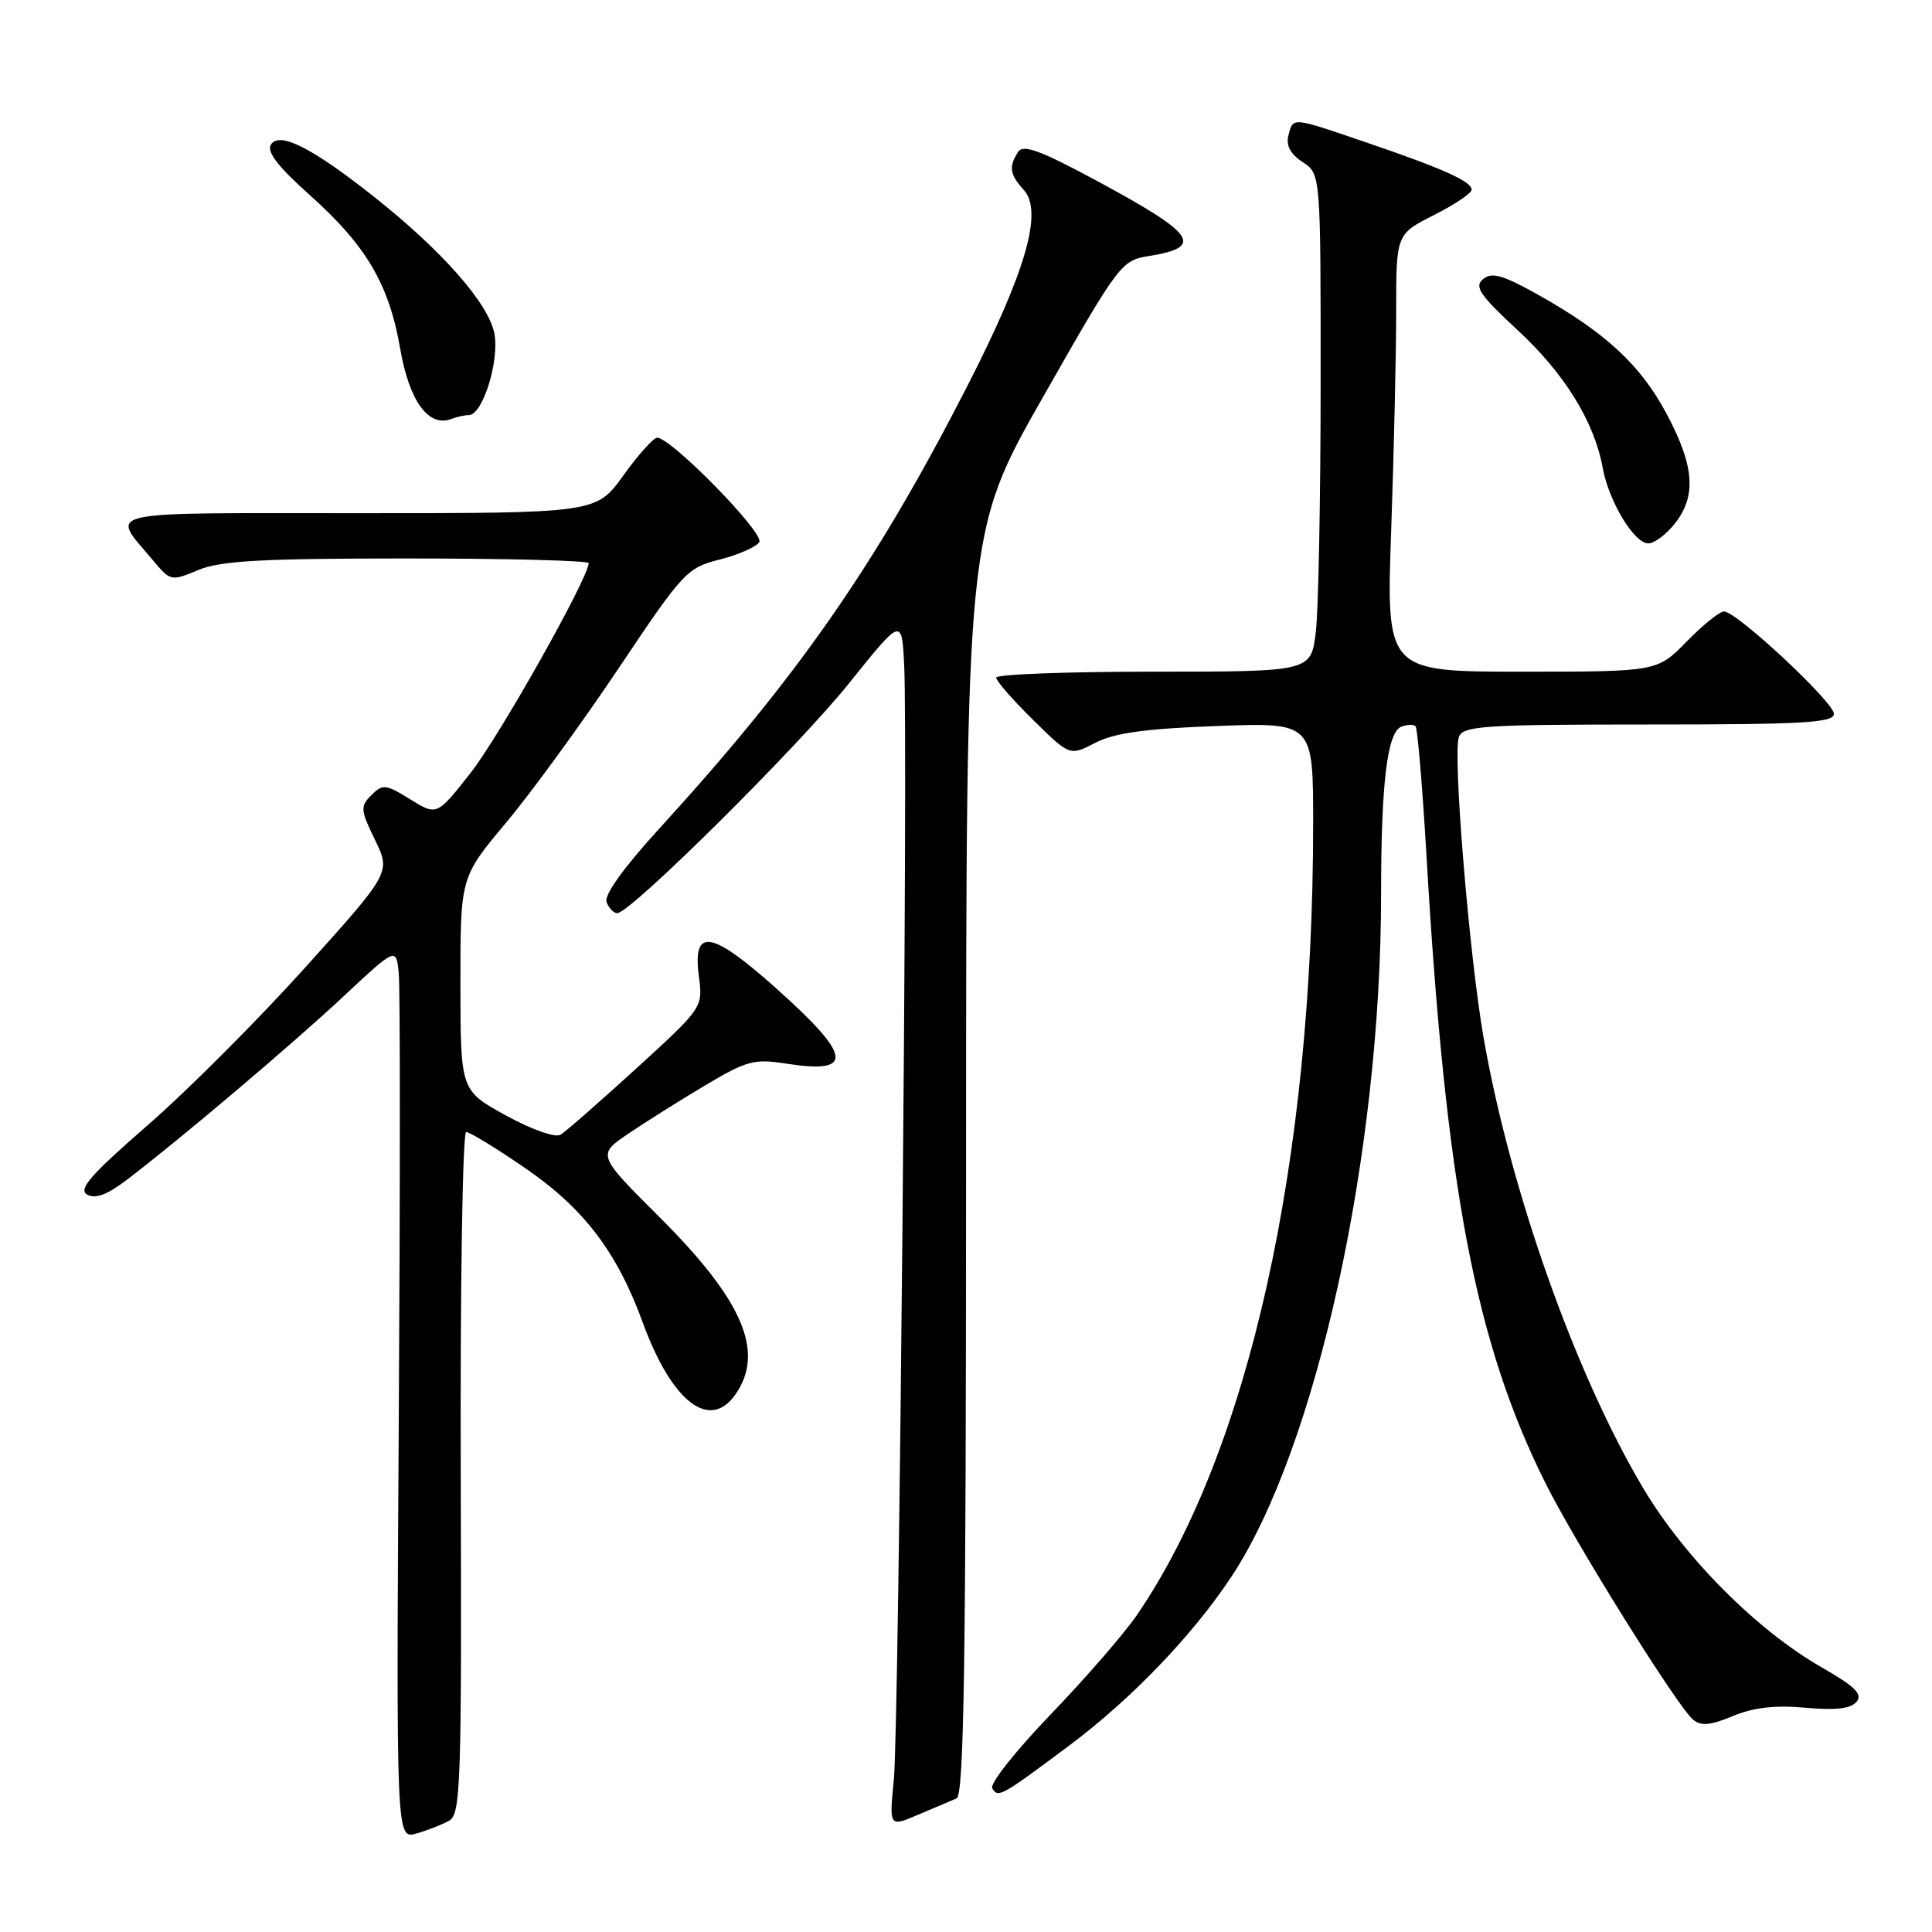<?xml version="1.0" encoding="UTF-8" standalone="no"?>
<!DOCTYPE svg PUBLIC "-//W3C//DTD SVG 1.1//EN" "http://www.w3.org/Graphics/SVG/1.1/DTD/svg11.dtd" >
<svg xmlns="http://www.w3.org/2000/svg" xmlns:xlink="http://www.w3.org/1999/xlink" version="1.1" viewBox="0 0 256 256">
 <g >
 <path fill="currentColor"
d=" M 59.52 241.25 C 61.05 240.39 61.18 236.40 61.05 195.16 C 60.97 170.32 61.30 150.00 61.77 150.00 C 62.24 150.00 65.75 152.14 69.56 154.76 C 77.34 160.09 81.76 165.89 85.16 175.22 C 89.00 185.75 94.02 189.66 97.44 184.78 C 101.39 179.15 98.46 172.31 87.37 161.26 C 79.11 153.02 79.11 153.02 83.30 150.19 C 85.61 148.63 90.20 145.74 93.50 143.78 C 98.95 140.54 99.94 140.27 104.21 140.94 C 113.29 142.35 112.92 139.94 102.69 130.82 C 94.21 123.27 91.76 122.90 92.60 129.32 C 93.15 133.50 93.15 133.50 84.33 141.56 C 79.47 145.99 74.95 149.95 74.27 150.36 C 73.57 150.78 70.43 149.67 67.03 147.80 C 61.02 144.50 61.02 144.50 61.01 130.37 C 61.00 116.24 61.00 116.24 67.05 109.02 C 70.38 105.05 77.09 95.83 81.98 88.54 C 90.51 75.79 91.03 75.23 95.37 74.14 C 97.85 73.51 100.21 72.47 100.61 71.83 C 101.33 70.66 88.94 58.00 87.08 58.00 C 86.59 58.00 84.57 60.25 82.60 63.00 C 79.00 68.00 79.00 68.00 47.47 68.00 C 12.48 68.00 14.63 67.50 20.30 74.28 C 22.58 77.01 22.69 77.03 26.28 75.53 C 29.22 74.30 34.67 74.00 53.97 74.00 C 67.19 74.00 78.00 74.28 78.00 74.62 C 78.00 76.54 66.19 97.53 62.38 102.38 C 57.89 108.10 57.89 108.10 54.37 105.92 C 51.11 103.90 50.71 103.86 49.21 105.36 C 47.72 106.85 47.75 107.31 49.69 111.29 C 51.78 115.60 51.78 115.60 40.45 128.19 C 34.22 135.11 24.82 144.53 19.56 149.10 C 11.99 155.69 10.33 157.60 11.55 158.29 C 12.64 158.90 14.21 158.31 16.80 156.34 C 23.93 150.90 38.57 138.51 45.50 132.04 C 52.50 125.50 52.50 125.50 52.84 129.00 C 53.03 130.93 53.03 157.52 52.84 188.11 C 52.50 243.72 52.50 243.72 55.18 242.95 C 56.65 242.53 58.60 241.76 59.52 241.25 Z  M 126.75 238.30 C 127.74 237.90 128.00 220.11 128.01 154.14 C 128.02 70.50 128.02 70.50 138.26 52.51 C 148.29 34.89 148.58 34.51 152.26 33.92 C 159.63 32.73 158.45 31.03 145.28 23.93 C 137.77 19.89 135.56 19.08 134.89 20.15 C 133.64 22.11 133.80 23.12 135.66 25.17 C 138.25 28.03 135.93 36.03 128.07 51.36 C 115.96 74.98 105.65 89.77 87.37 109.78 C 82.64 114.96 80.02 118.61 80.37 119.53 C 80.68 120.34 81.32 121.00 81.79 121.00 C 83.53 121.00 105.73 98.98 112.50 90.54 C 119.50 81.81 119.50 81.81 119.81 88.16 C 120.33 98.60 119.12 228.99 118.44 235.80 C 117.82 242.10 117.82 242.10 121.66 240.46 C 123.77 239.56 126.06 238.59 126.75 238.30 Z  M 141.67 231.30 C 149.91 225.14 158.01 216.71 163.17 208.92 C 174.46 191.84 183.00 152.90 183.00 118.47 C 183.00 103.77 183.82 97.01 185.69 96.29 C 186.46 95.99 187.30 95.97 187.57 96.24 C 187.83 96.50 188.49 104.32 189.03 113.61 C 191.57 157.27 195.48 177.88 204.77 196.50 C 208.75 204.48 222.28 226.16 224.35 227.87 C 225.39 228.74 226.66 228.62 229.61 227.39 C 232.33 226.25 235.20 225.92 239.21 226.28 C 243.22 226.65 245.24 226.41 246.00 225.50 C 246.84 224.49 245.80 223.46 241.39 220.94 C 232.78 216.01 223.18 206.37 217.69 197.12 C 208.72 182.02 200.11 157.70 196.58 137.49 C 194.67 126.52 192.47 99.81 193.31 97.64 C 193.87 96.18 196.67 96.00 218.47 96.00 C 238.93 96.00 243.00 95.77 243.00 94.59 C 243.00 93.04 230.14 81.05 228.45 81.02 C 227.88 81.01 225.65 82.80 223.50 85.00 C 219.59 89.00 219.59 89.00 201.64 89.00 C 183.68 89.00 183.68 89.00 184.34 70.25 C 184.70 59.94 185.00 46.90 185.00 41.27 C 185.00 31.03 185.00 31.03 190.00 28.50 C 192.75 27.11 195.00 25.60 195.00 25.14 C 195.00 24.04 191.21 22.34 181.06 18.88 C 171.04 15.46 171.37 15.49 170.72 17.95 C 170.38 19.27 170.99 20.42 172.61 21.48 C 175.00 23.05 175.00 23.05 174.99 50.77 C 174.99 66.02 174.70 80.86 174.35 83.75 C 173.72 89.00 173.72 89.00 152.86 89.00 C 141.39 89.00 132.00 89.35 132.00 89.79 C 132.00 90.22 134.19 92.74 136.88 95.38 C 141.75 100.18 141.75 100.18 145.13 98.43 C 147.64 97.12 151.75 96.55 161.25 96.20 C 174.00 95.73 174.00 95.73 174.00 109.12 C 173.99 154.07 165.46 192.37 150.65 214.00 C 148.96 216.47 143.80 222.41 139.19 227.20 C 134.59 231.98 131.11 236.38 131.48 236.96 C 132.27 238.25 132.59 238.08 141.67 231.30 Z  M 221.93 69.37 C 224.82 65.69 224.52 61.75 220.82 54.81 C 217.36 48.33 212.73 44.05 203.73 39.01 C 199.12 36.43 197.67 36.03 196.52 36.98 C 195.31 37.98 196.07 39.09 201.11 43.76 C 207.32 49.51 211.25 55.87 212.37 62.00 C 213.18 66.45 216.53 72.00 218.41 72.00 C 219.21 72.00 220.79 70.81 221.93 69.37 Z  M 62.13 55.00 C 63.95 55.00 66.19 47.84 65.51 44.22 C 64.77 40.24 58.60 33.23 49.53 26.05 C 41.35 19.57 37.01 17.38 35.90 19.16 C 35.31 20.10 36.83 22.08 41.04 25.84 C 48.54 32.54 51.56 37.67 53.04 46.27 C 54.24 53.18 56.80 56.67 59.82 55.51 C 60.56 55.23 61.60 55.00 62.13 55.00 Z "/>
</g>
</svg>